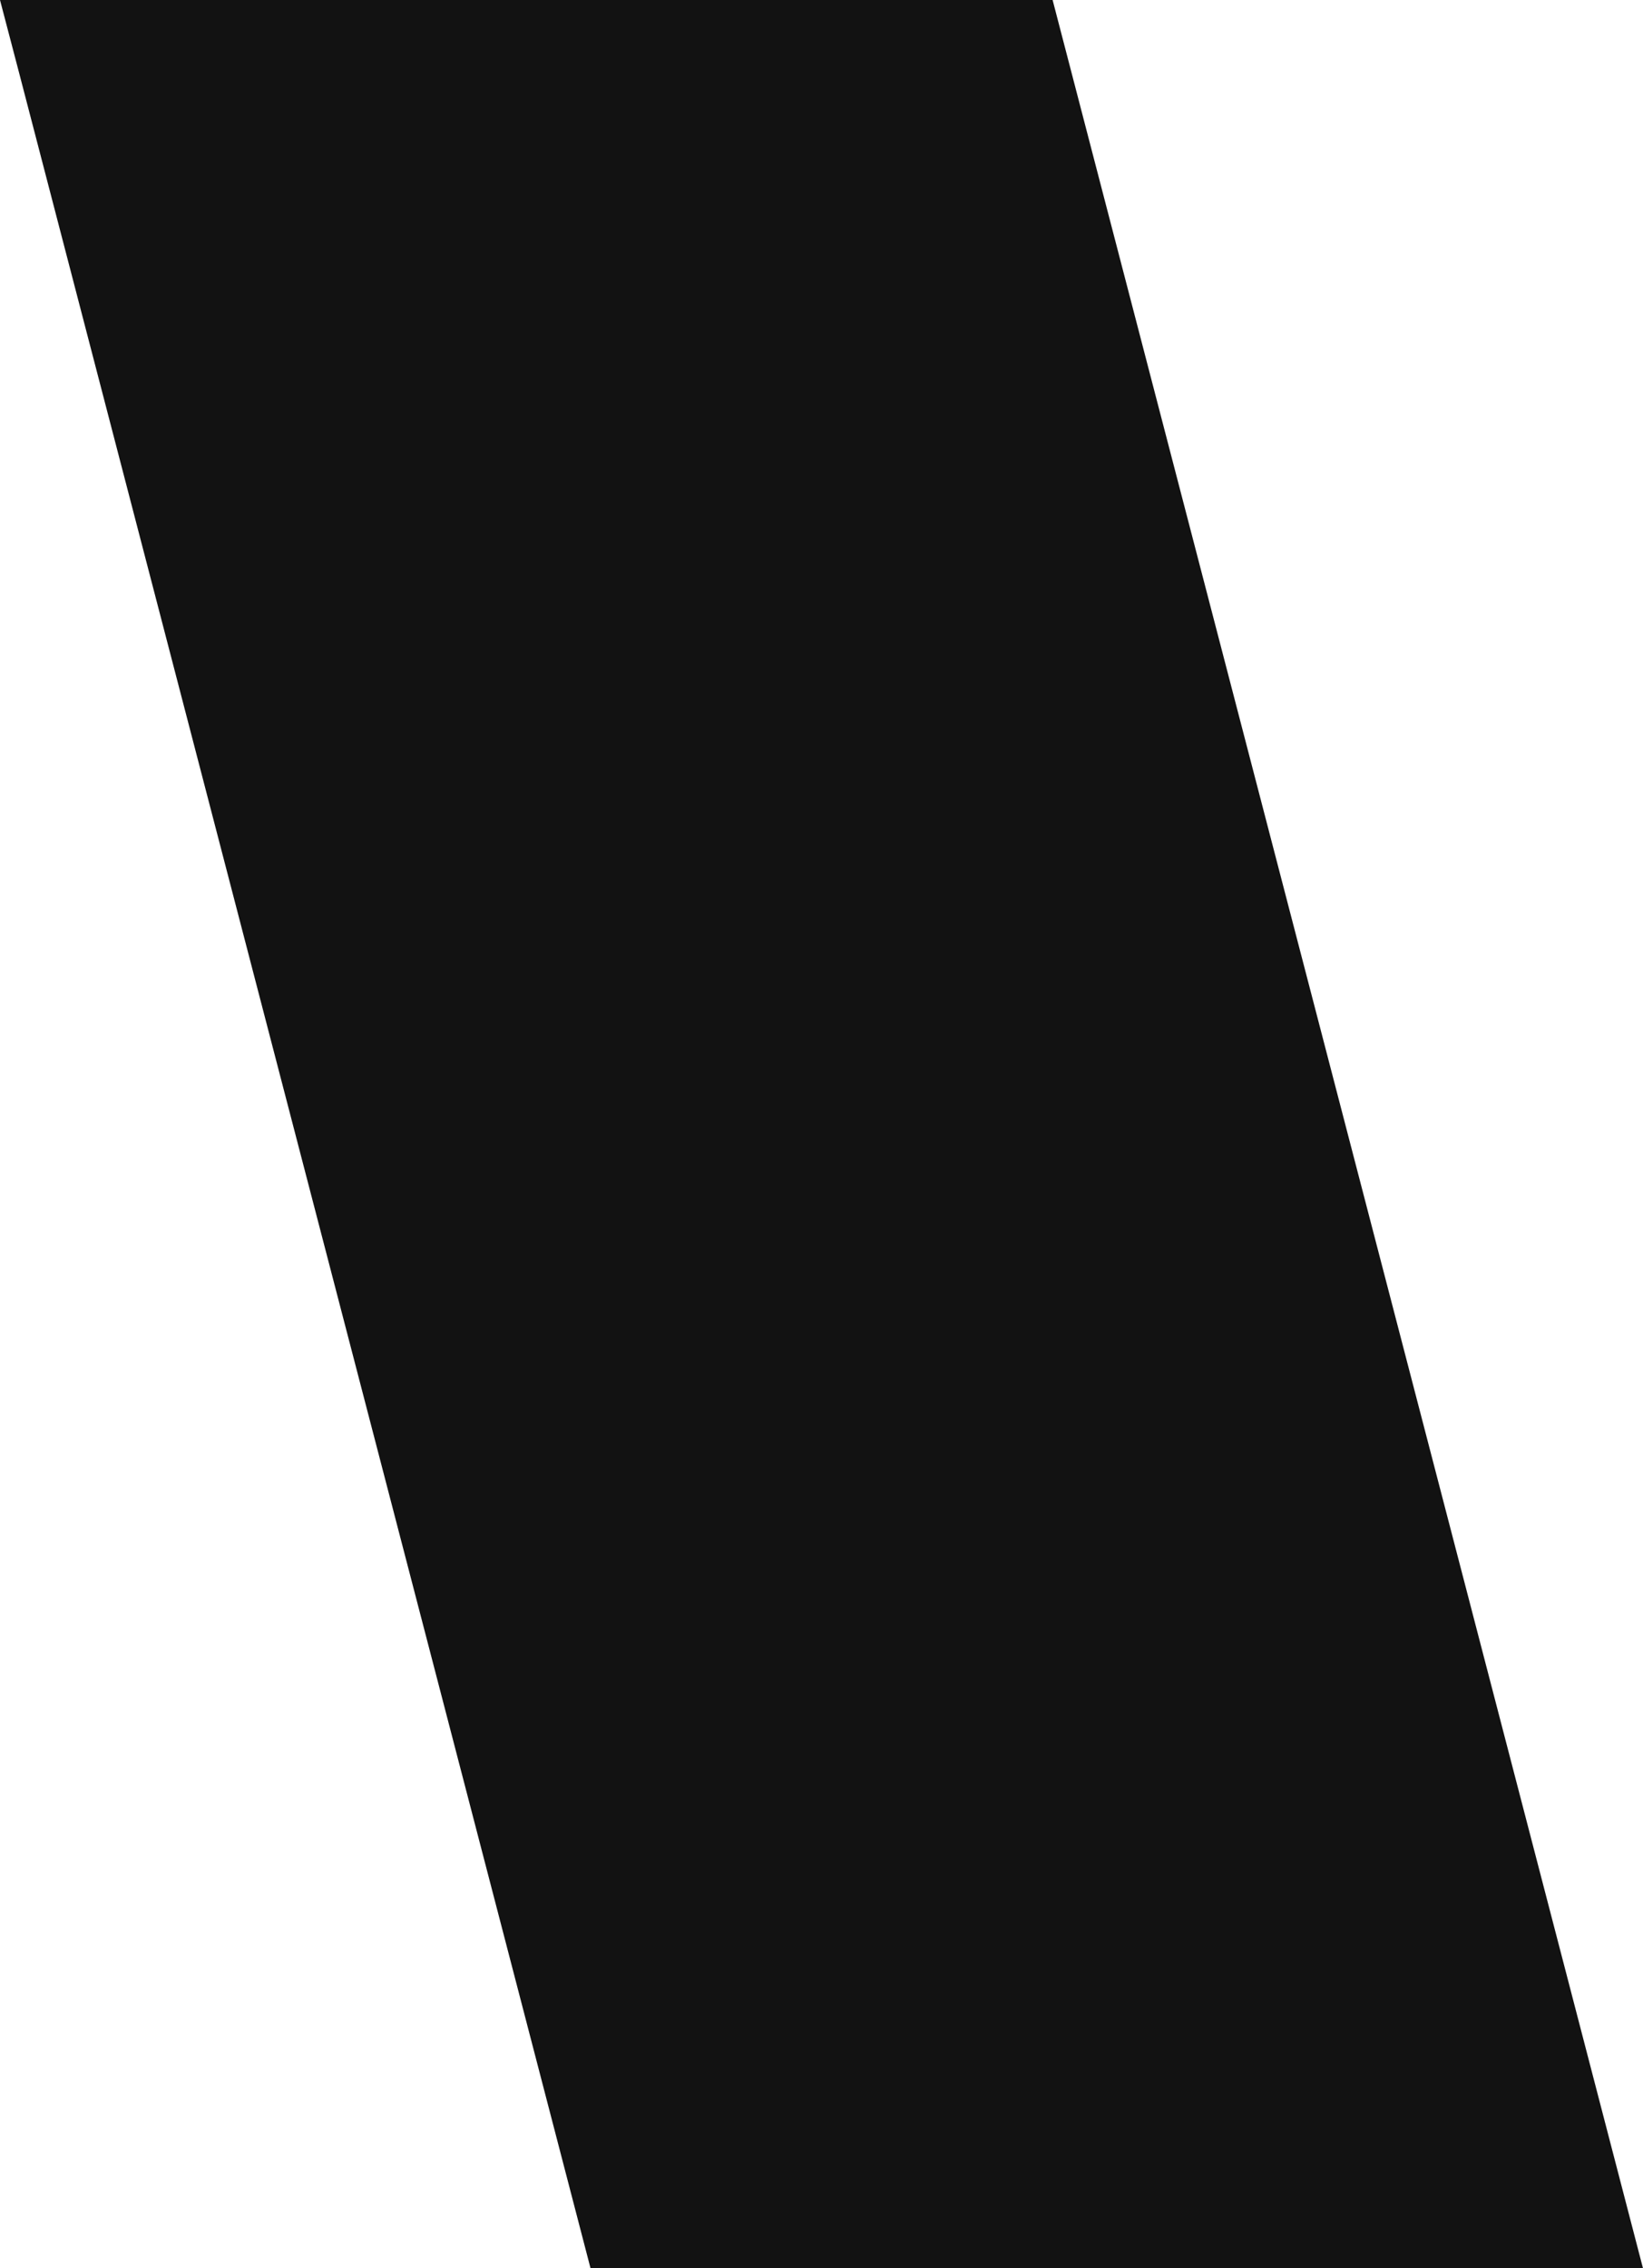 <svg width="989" height="1365" viewBox="0 0 989 1365" fill="none" xmlns="http://www.w3.org/2000/svg">
<path d="M0 0C7.696 29.326 15.302 58.292 22.636 86.628L355.471 1365H989L633.619 0H0Z" fill="#121212"/>
</svg>
